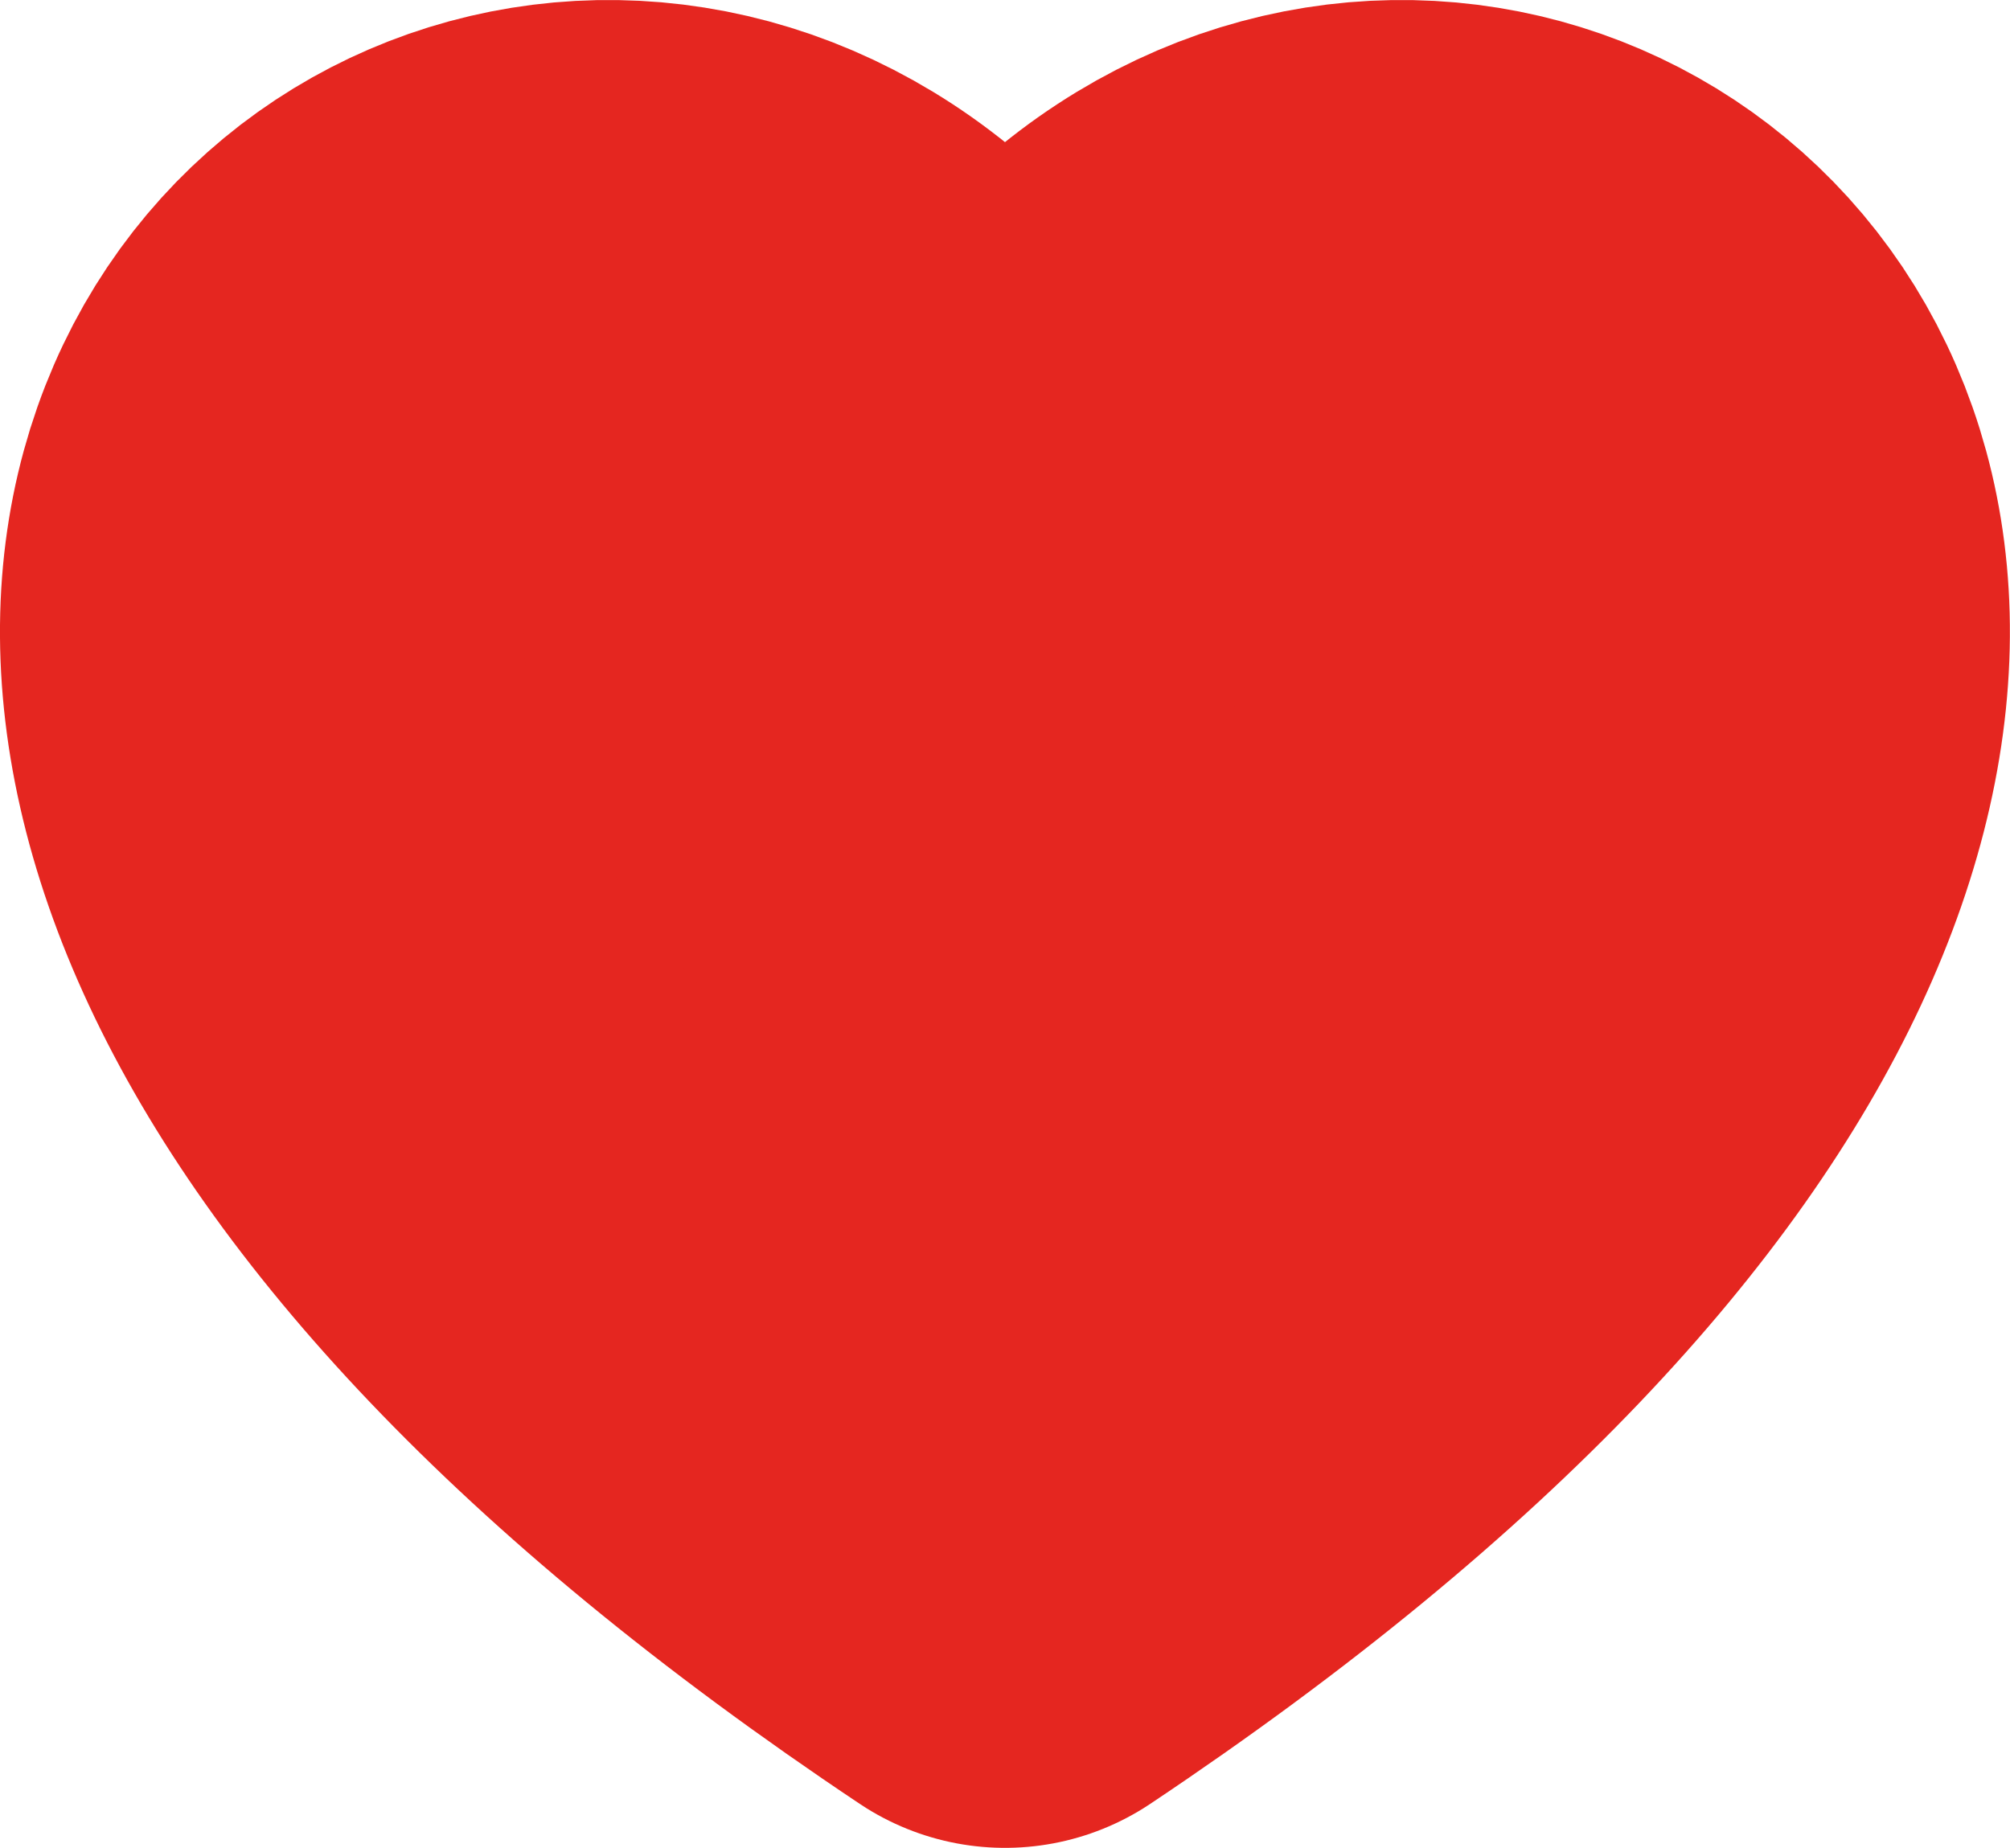 <?xml version="1.0" encoding="iso-8859-1"?>
<!-- Generator: Adobe Illustrator 16.0.0, SVG Export Plug-In . SVG Version: 6.00 Build 0)  -->
<!DOCTYPE svg PUBLIC "-//W3C//DTD SVG 1.1//EN" "http://www.w3.org/Graphics/SVG/1.1/DTD/svg11.dtd">
<svg version="1.1" id="Lager_1" xmlns="http://www.w3.org/2000/svg" xmlns:xlink="http://www.w3.org/1999/xlink" x="0px" y="0px"
	 width="7.68px" height="7.062px" viewBox="0 0 7.68 7.062" style="enable-background:new 0 0 7.68 7.062;" xml:space="preserve">
<g>
	<path style="fill-rule:evenodd;clip-rule:evenodd;fill:#E52620;" d="M3.84,2.218c1.174-2.99,5.756,0,0,3.844
		C-1.917,2.218,2.666-0.772,3.84,2.218L3.84,2.218z"/>
	<path style="fill:none;stroke:#E52620;stroke-width:2;stroke-linejoin:round;stroke-miterlimit:10;" d="M3.84,2.218
		c1.174-2.99,5.756,0,0,3.844C-1.917,2.218,2.666-0.772,3.84,2.218L3.84,2.218z"/>
</g>
<g id="theGroup">
</g>
<g>
</g>
<g>
</g>
<g>
</g>
<g>
</g>
<g>
</g>
<g>
</g>
</svg>
